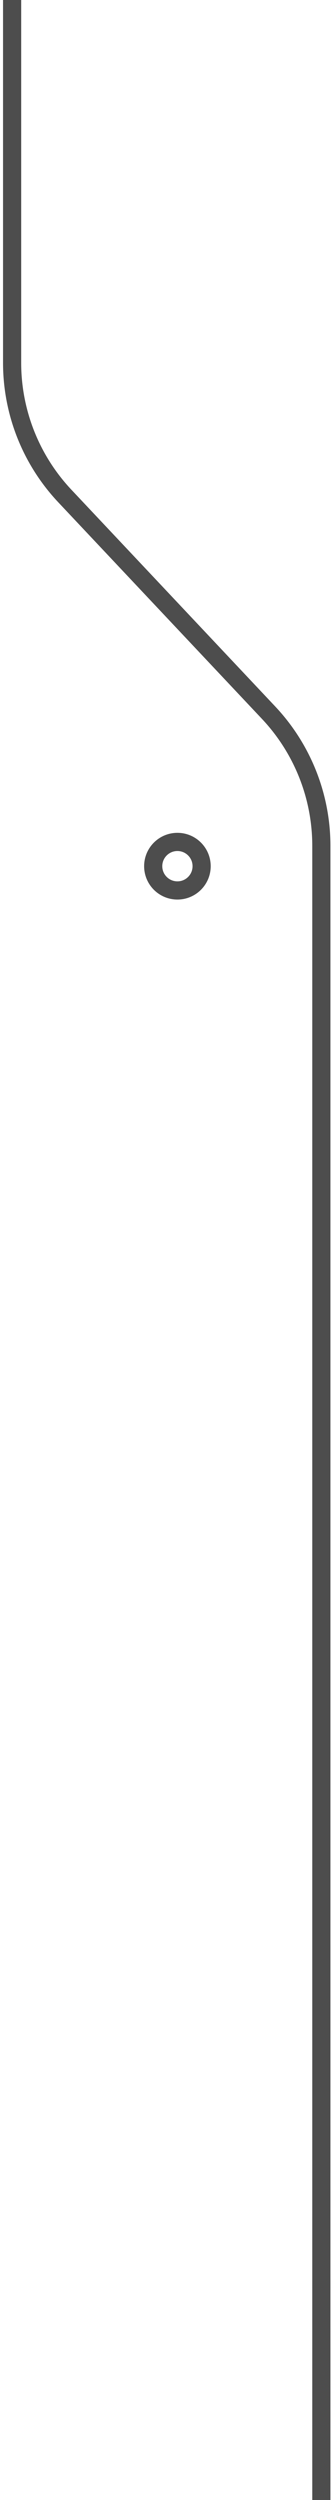 <svg width="55" height="412" viewBox="0 0 55 412" fill="none" xmlns="http://www.w3.org/2000/svg">
<g clip-path="url(#clip0_2208_350)">
<g filter="url(#filter0_i_2208_350)">
<path d="M2.001 -119L2.001 59.8C2.001 67.96 5.118 75.811 10.714 81.748L44.364 117.451C49.96 123.389 53.076 131.24 53.076 139.399L53.076 1129" stroke="#4D4D4D" stroke-width="3"/>
</g>
<g filter="url(#filter1_i_2208_350)">
<circle cx="4" cy="4" r="4" transform="matrix(-4.37114e-08 1 1 4.37114e-08 25.303 138.746)" stroke="#4D4D4D" stroke-width="3"/>
</g>
</g>
<defs>
<filter id="filter0_i_2208_350" x="0.501" y="-119" width="54.075" height="1248" filterUnits="userSpaceOnUse" color-interpolation-filters="sRGB">
<feFlood flood-opacity="0" result="BackgroundImageFix"/>
<feBlend mode="normal" in="SourceGraphic" in2="BackgroundImageFix" result="shape"/>
<feColorMatrix in="SourceAlpha" type="matrix" values="0 0 0 0 0 0 0 0 0 0 0 0 0 0 0 0 0 0 127 0" result="hardAlpha"/>
<feOffset/>
<feGaussianBlur stdDeviation="1"/>
<feComposite in2="hardAlpha" operator="arithmetic" k2="-1" k3="1"/>
<feColorMatrix type="matrix" values="0 0 0 0 0 0 0 0 0 0 0 0 0 0 0 0 0 0 0.25 0"/>
<feBlend mode="normal" in2="shape" result="effect1_innerShadow_2208_350"/>
</filter>
<filter id="filter1_i_2208_350" x="23.803" y="137.246" width="11" height="11" filterUnits="userSpaceOnUse" color-interpolation-filters="sRGB">
<feFlood flood-opacity="0" result="BackgroundImageFix"/>
<feBlend mode="normal" in="SourceGraphic" in2="BackgroundImageFix" result="shape"/>
<feColorMatrix in="SourceAlpha" type="matrix" values="0 0 0 0 0 0 0 0 0 0 0 0 0 0 0 0 0 0 127 0" result="hardAlpha"/>
<feOffset/>
<feGaussianBlur stdDeviation="1"/>
<feComposite in2="hardAlpha" operator="arithmetic" k2="-1" k3="1"/>
<feColorMatrix type="matrix" values="0 0 0 0 0 0 0 0 0 0 0 0 0 0 0 0 0 0 0.25 0"/>
<feBlend mode="normal" in2="shape" result="effect1_innerShadow_2208_350"/>
</filter>
<clipPath id="clip0_2208_350">
<rect width="55" height="412" fill="white"/>
</clipPath>
</defs>
</svg>
